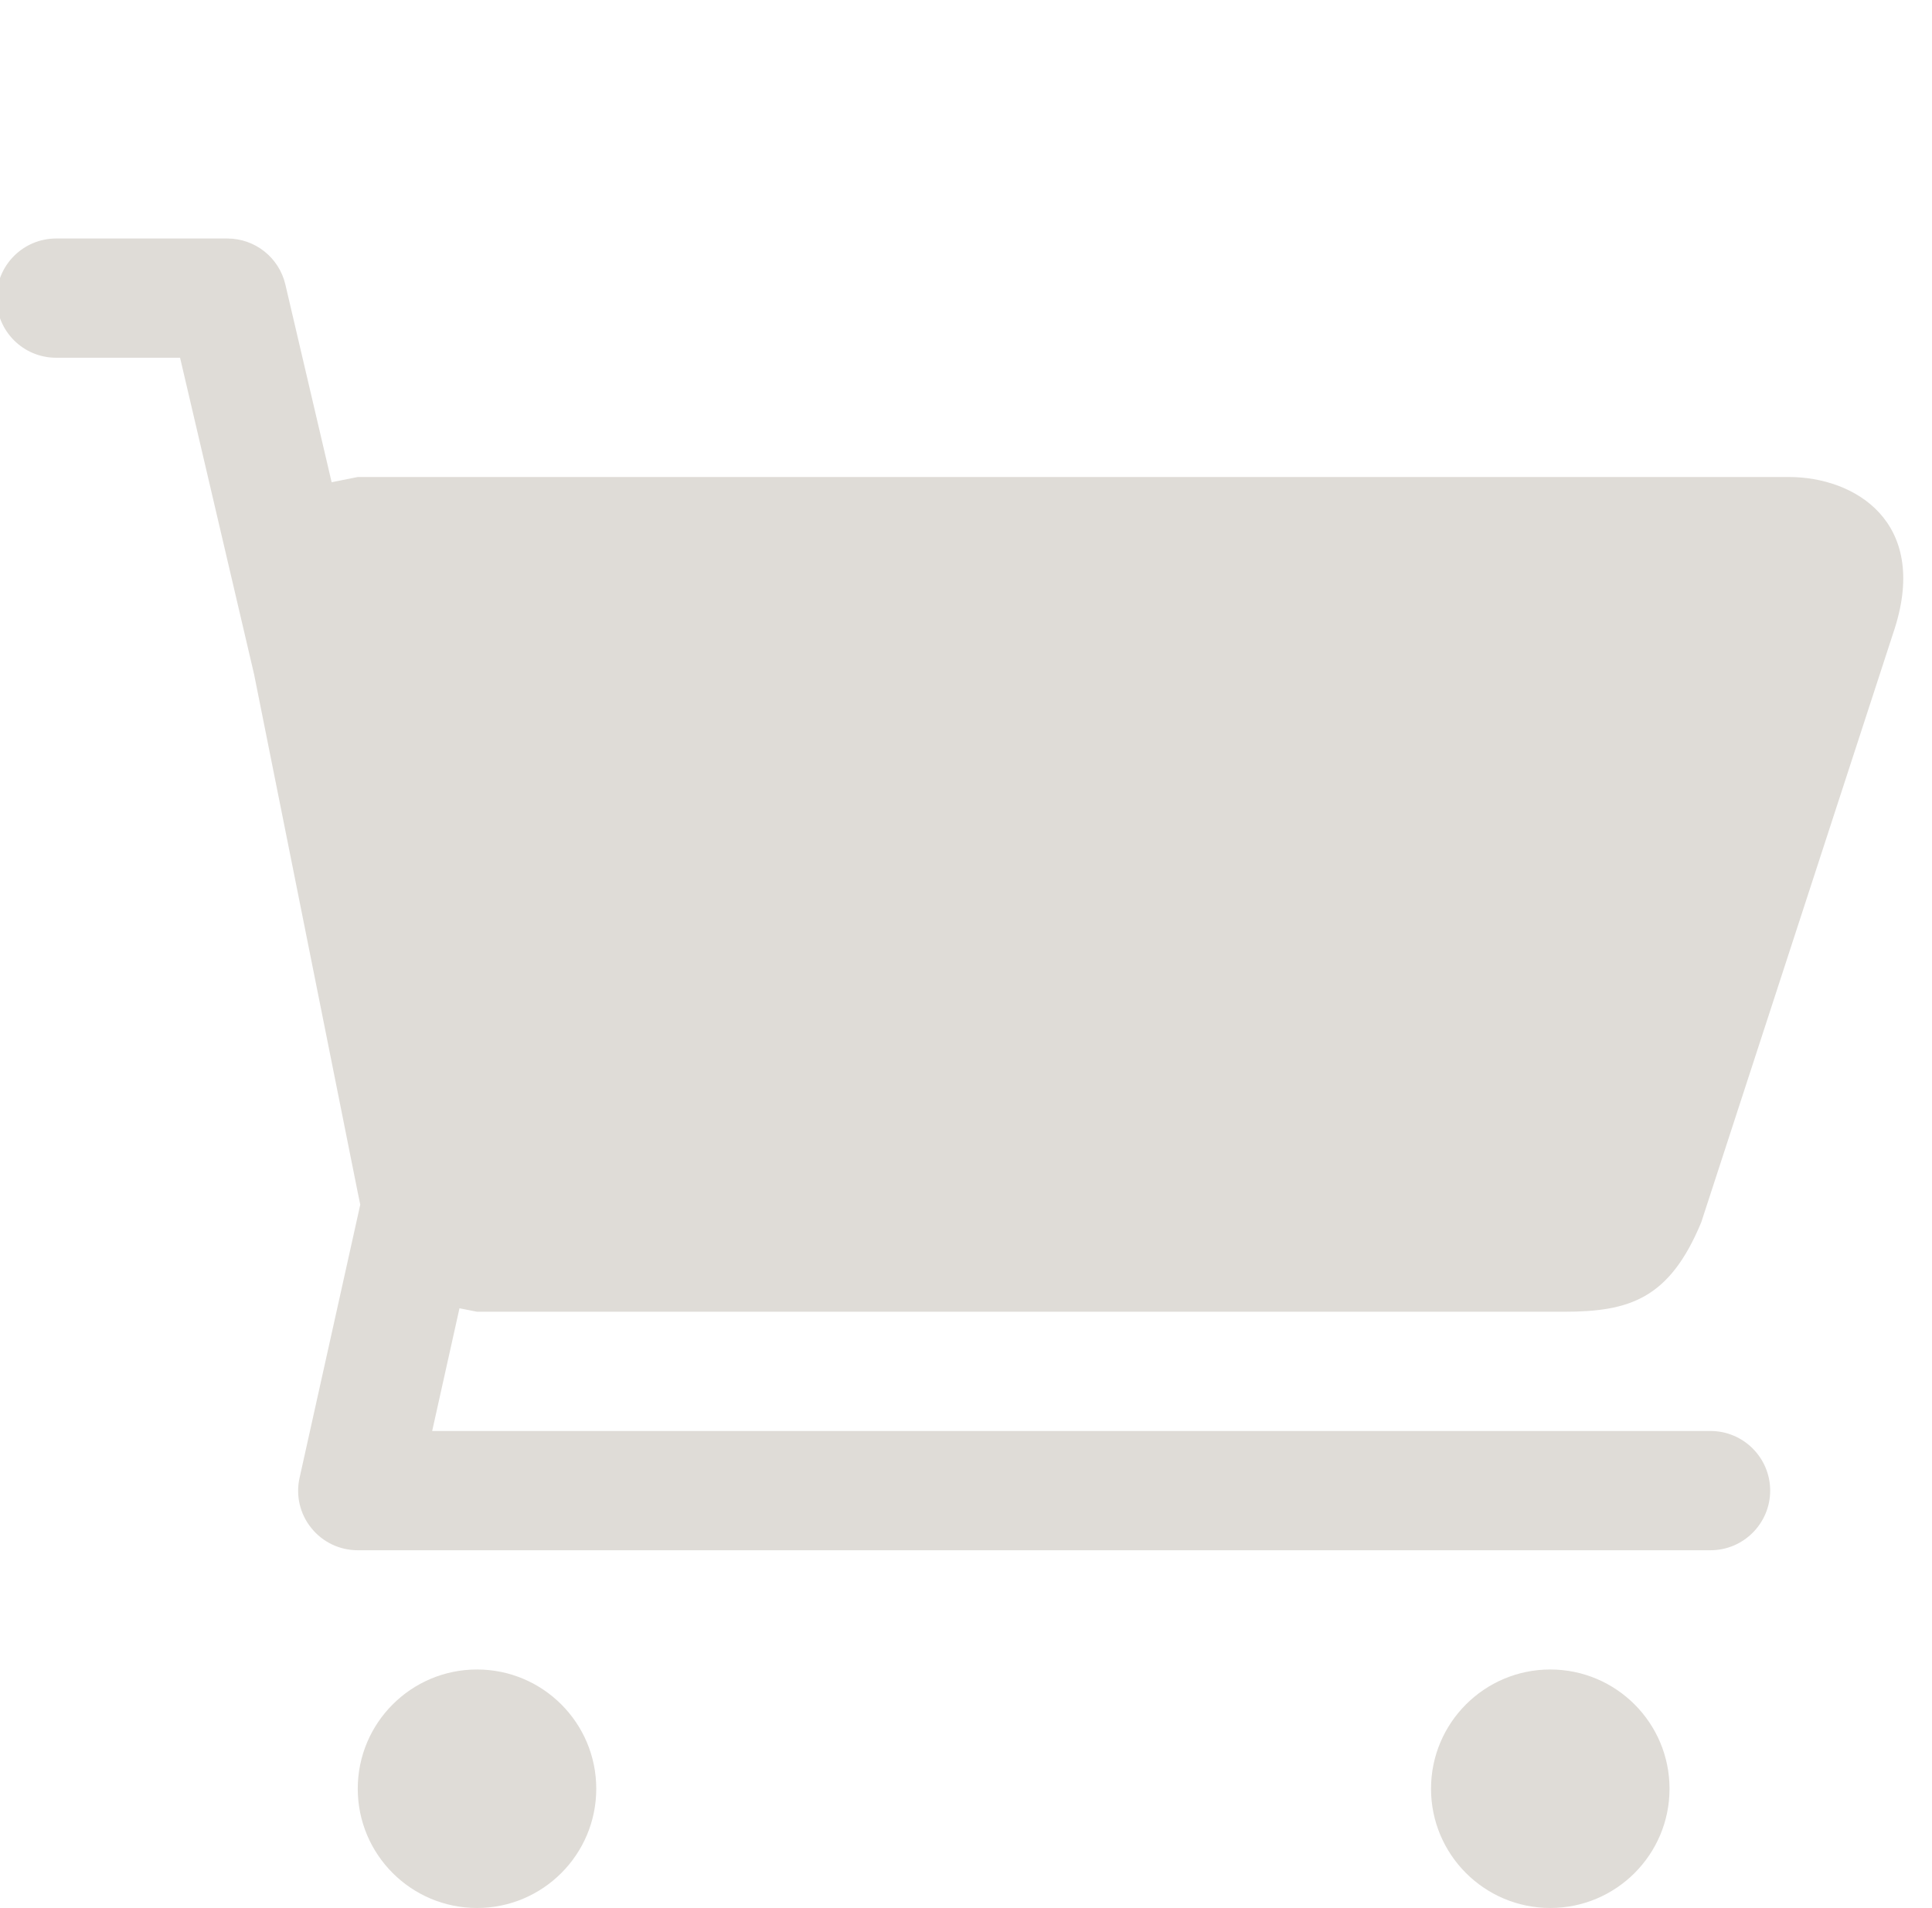 <?xml version="1.0" encoding="utf-8"?>
<!-- Generator: Adobe Illustrator 17.0.0, SVG Export Plug-In . SVG Version: 6.00 Build 0)  -->
<!DOCTYPE svg PUBLIC "-//W3C//DTD SVG 1.1//EN" "http://www.w3.org/Graphics/SVG/1.1/DTD/svg11.dtd">
<svg version="1.1" id="Capa_1" xmlns="http://www.w3.org/2000/svg" xmlns:xlink="http://www.w3.org/1999/xlink" x="0px" y="0px"
	 width="16.201px" fill="#DFDCD7" height="16px" viewBox="0 0 16.201 16" enable-background="new 0 0 16.201 16" xml:space="preserve">
<path d="M3.853,10.971L3.624,12h10.72c0.276,0,0.5,0.225,0.5,0.5s-0.224,0.5-0.5,0.5H3c-0.152,0-0.295-0.068-0.39-0.187
	c-0.095-0.117-0.131-0.273-0.098-0.42l0.509-2.291L3,10L2.131,5.656L1.51,3H0.471c-0.277,0-0.5-0.224-0.5-0.5S0.195,2,0.471,2h1.435
	C2.139,2,2.34,2.16,2.393,2.386l0.388,1.658L3,4h12c0.554,0,1.172,0.375,0.889,1.268l-1.623,4.982C14,10.891,13.667,11,13.115,11H4
	L3.853,10.971z M4,14c-0.552,0-1,0.448-1,1s0.448,1,1,1c0.552,0,1-0.448,1-1S4.552,14,4,14z M13,14c-0.552,0-1,0.448-1,1
	s0.448,1,1,1c0.552,0,1-0.448,1-1S13.552,14,13,14z"/>
</svg>
